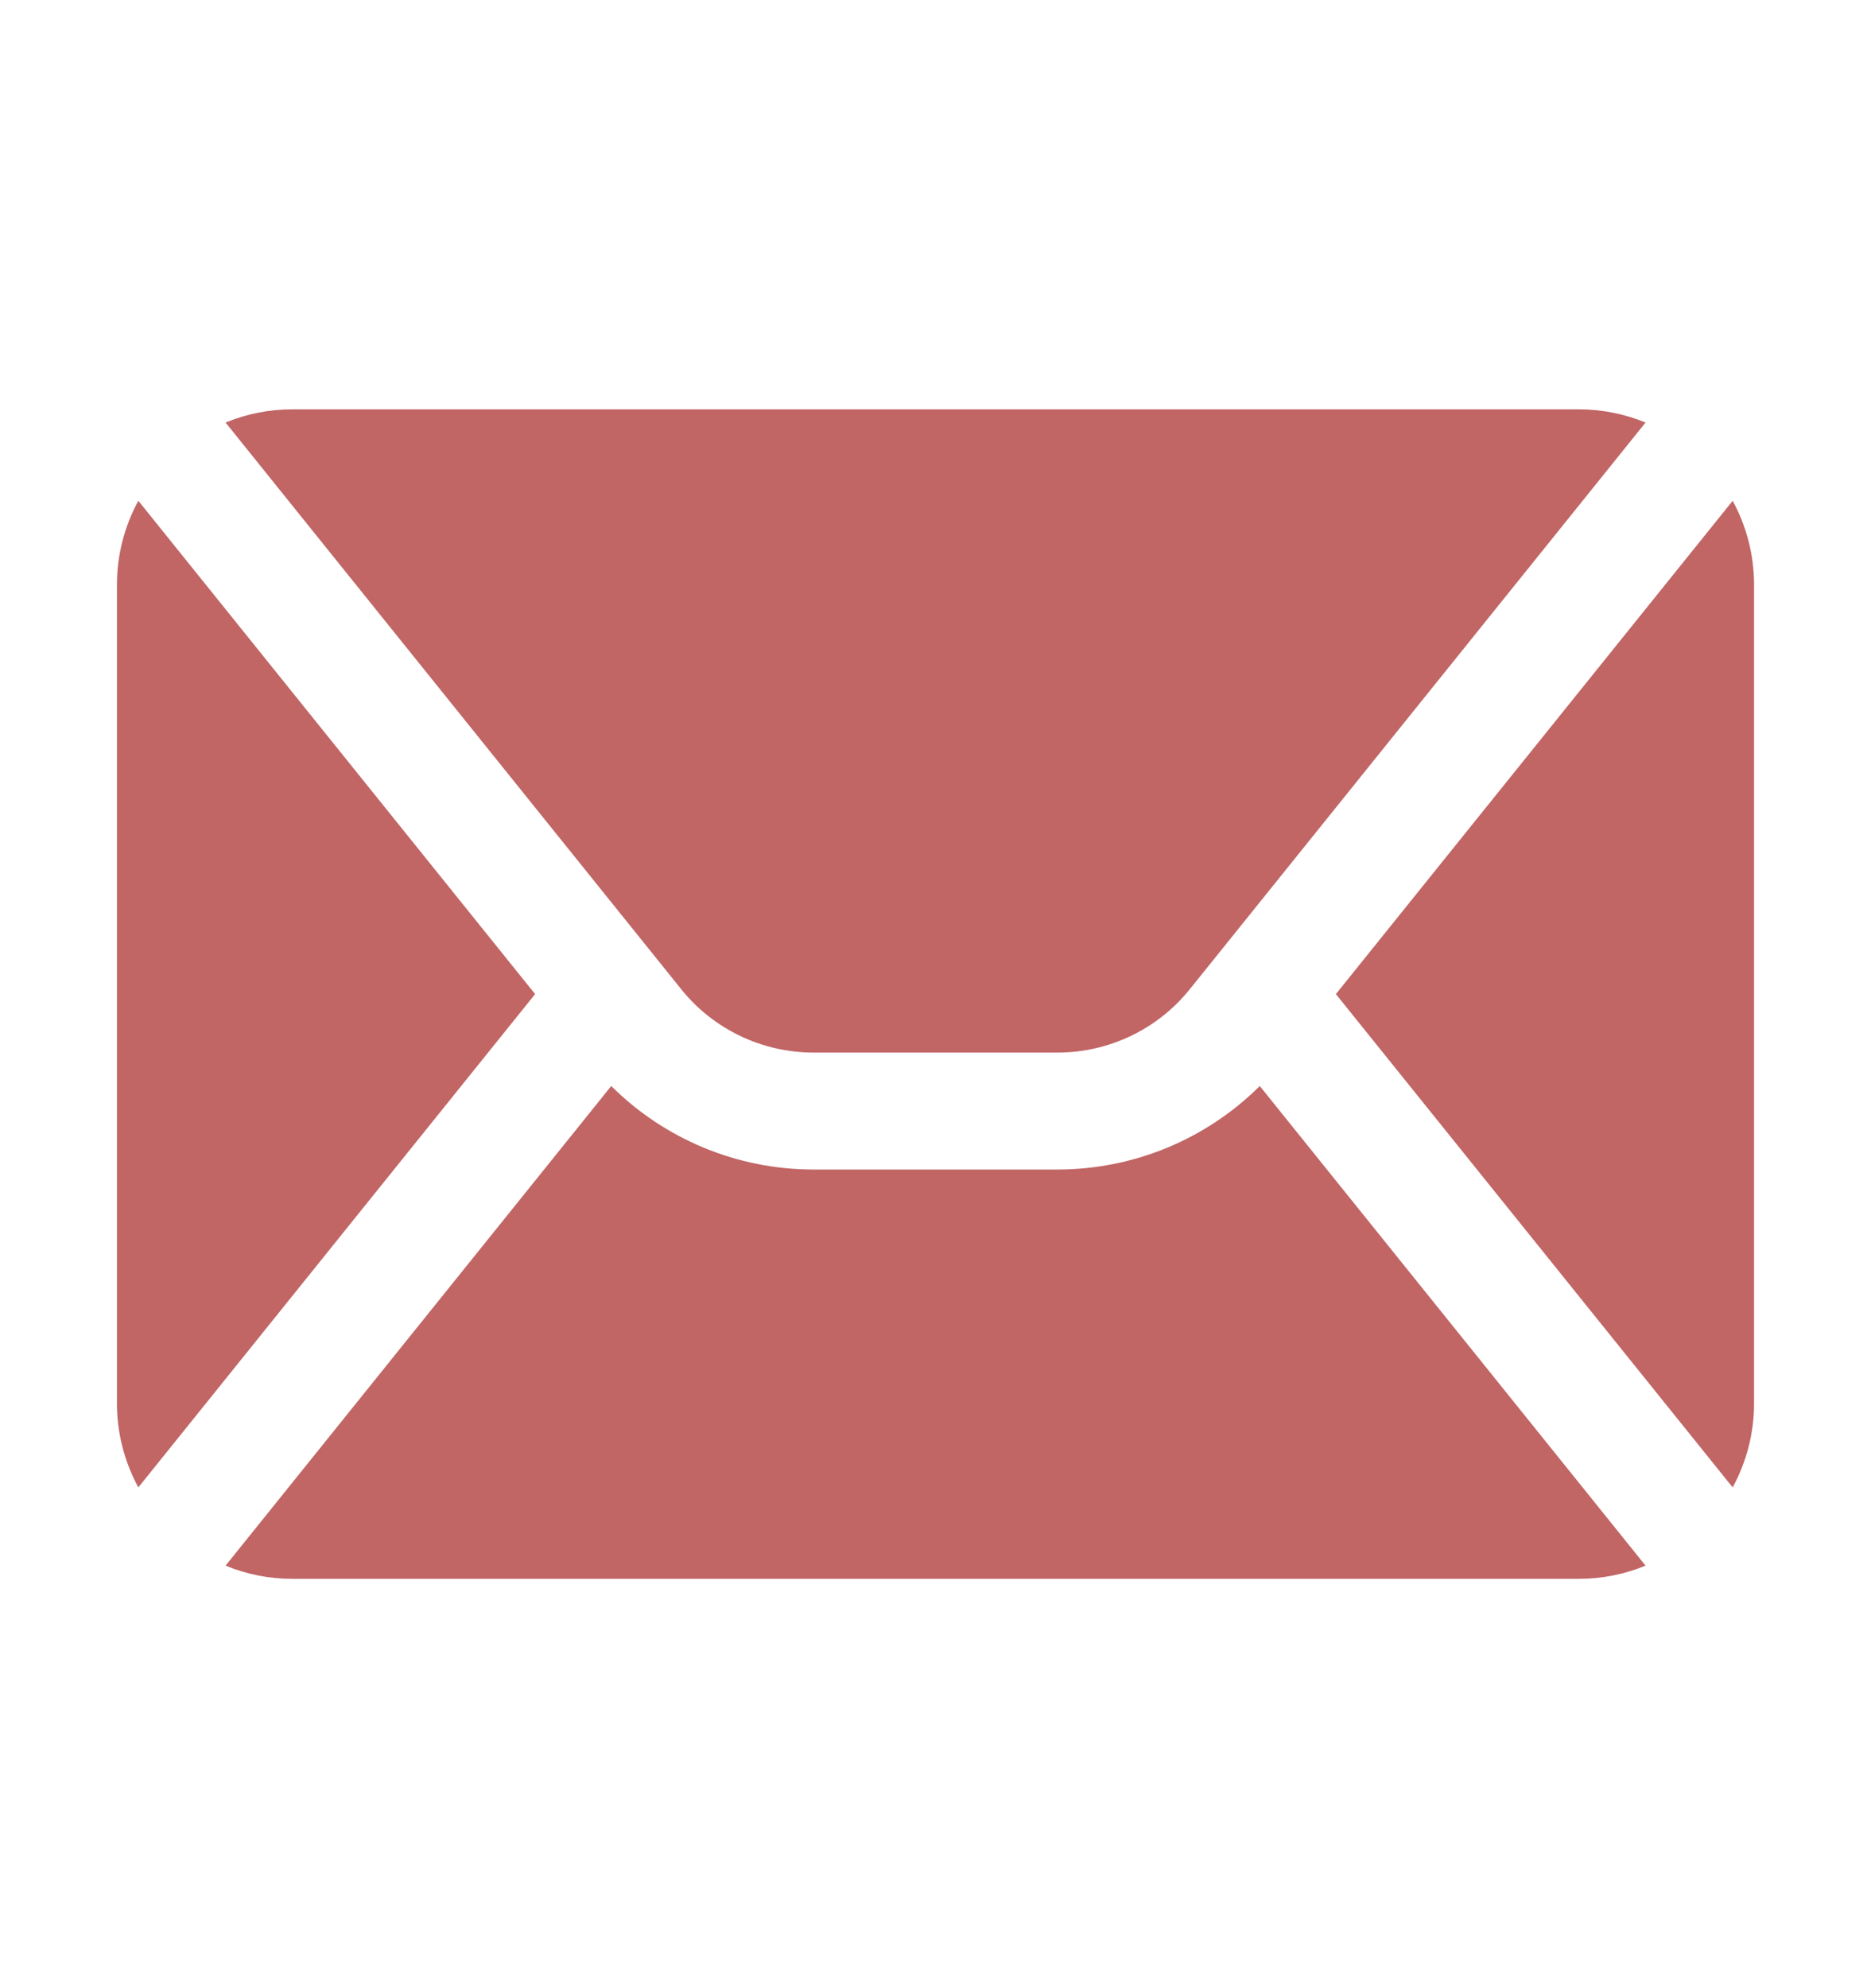 <svg width="16" height="17" viewBox="0 0 16 17" fill="none" xmlns="http://www.w3.org/2000/svg">
<path fill-rule="evenodd" clip-rule="evenodd" d="M10.773 9.286L14.072 13.387C13.892 13.461 13.698 13.5 13.5 13.5C11.079 13.5 4.921 13.5 2.5 13.5C2.302 13.5 2.108 13.461 1.929 13.387L5.227 9.286C5.684 9.741 6.304 10 6.957 10H9.043C9.695 10 10.316 9.741 10.773 9.286ZM1.183 4.282L4.576 8.5L1.183 12.718C1.064 12.499 1 12.253 1 12C1 10.268 1 6.731 1 5C1 4.747 1.064 4.5 1.183 4.282ZM14.817 4.282C14.936 4.5 15 4.747 15 5V12C15 12.253 14.936 12.499 14.817 12.718L11.424 8.5L14.817 4.282ZM1.929 3.613C2.108 3.539 2.302 3.5 2.5 3.5H13.5C13.698 3.5 13.892 3.539 14.072 3.613L10.174 8.459C9.899 8.801 9.483 9 9.043 9C8.414 9 7.586 9 6.957 9C6.517 9 6.101 8.801 5.826 8.459L1.929 3.613Z" fill="#C16565"/>
</svg>
